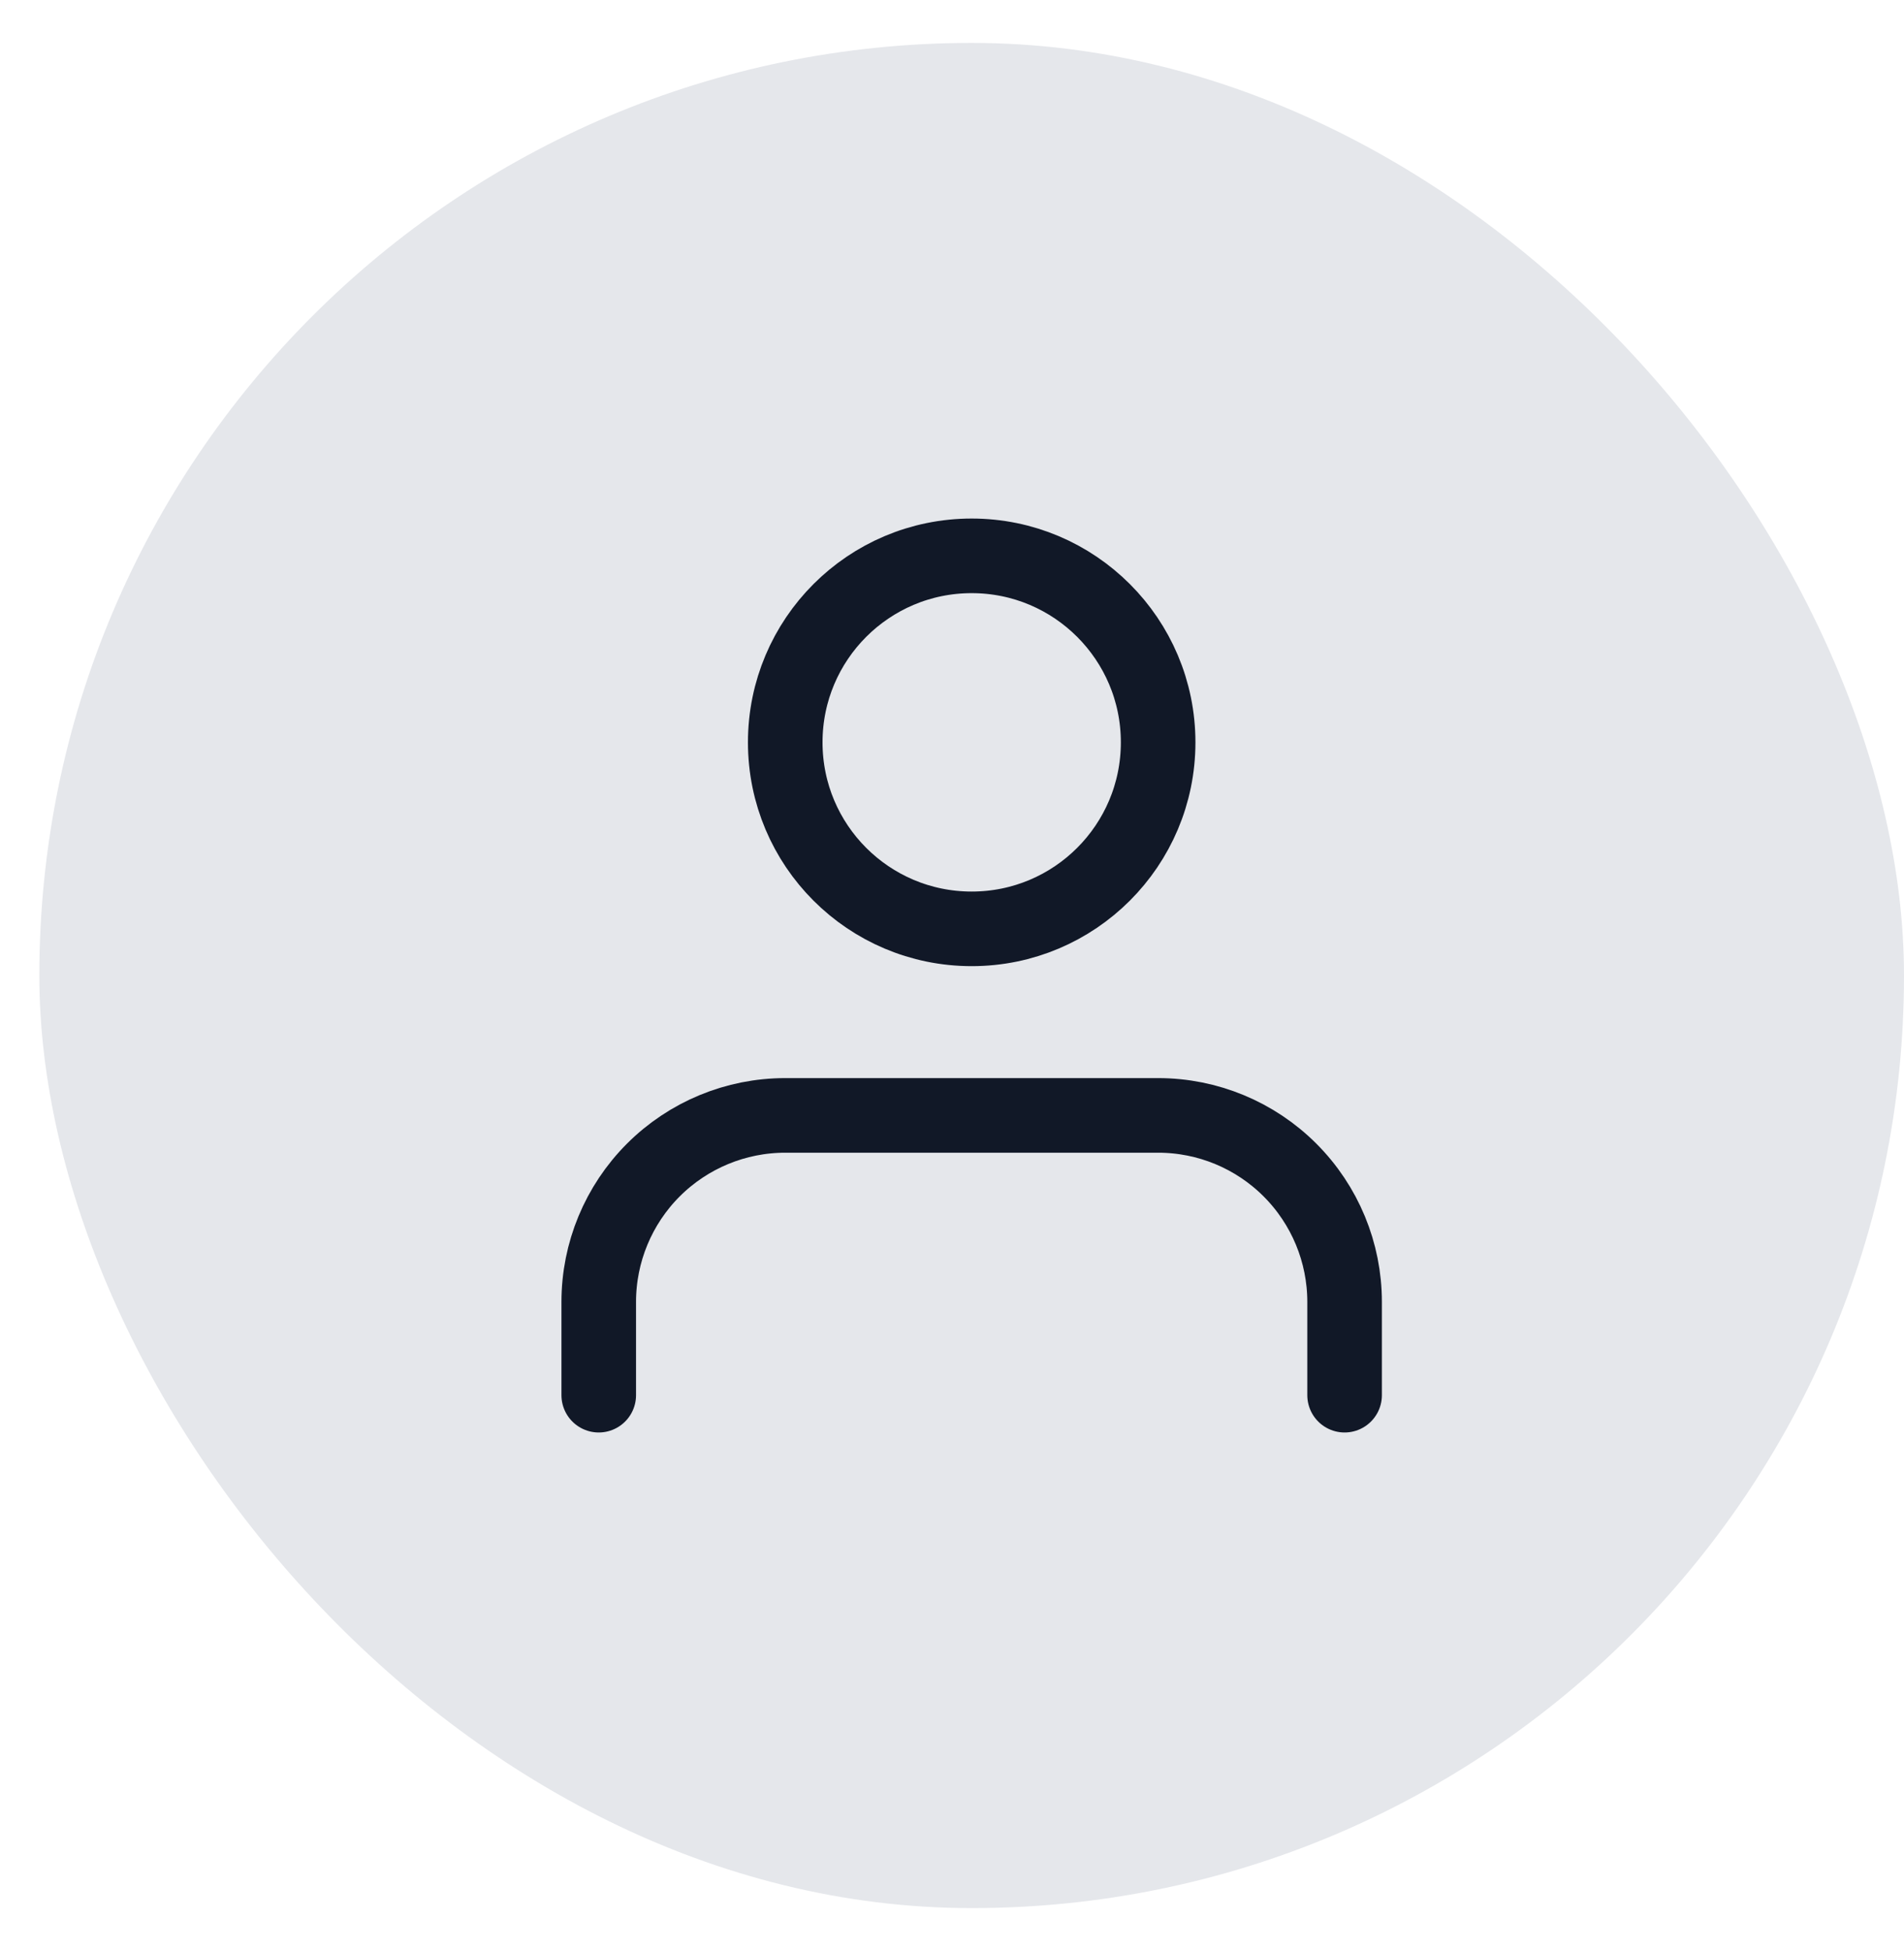 <svg width="41" height="42" viewBox="0 0 41 42" fill="none" xmlns="http://www.w3.org/2000/svg">
<rect x="0.847" y="0.924" width="40.153" height="40.153" rx="20.076" fill="#E5E7EB"/>
<path d="M28.954 30.035V28.027C28.954 26.962 28.531 25.941 27.778 25.188C27.025 24.435 26.004 24.012 24.939 24.012H16.909C15.844 24.012 14.822 24.435 14.069 25.188C13.316 25.941 12.893 26.962 12.893 28.027V30.035" stroke="#111827" stroke-width="1.606" stroke-linecap="round" stroke-linejoin="round"/>
<path d="M20.924 19.996C23.141 19.996 24.939 18.199 24.939 15.981C24.939 13.764 23.141 11.966 20.924 11.966C18.706 11.966 16.909 13.764 16.909 15.981C16.909 18.199 18.706 19.996 20.924 19.996Z" stroke="#111827" stroke-width="1.606" stroke-linecap="round" stroke-linejoin="round"/>
</svg>
